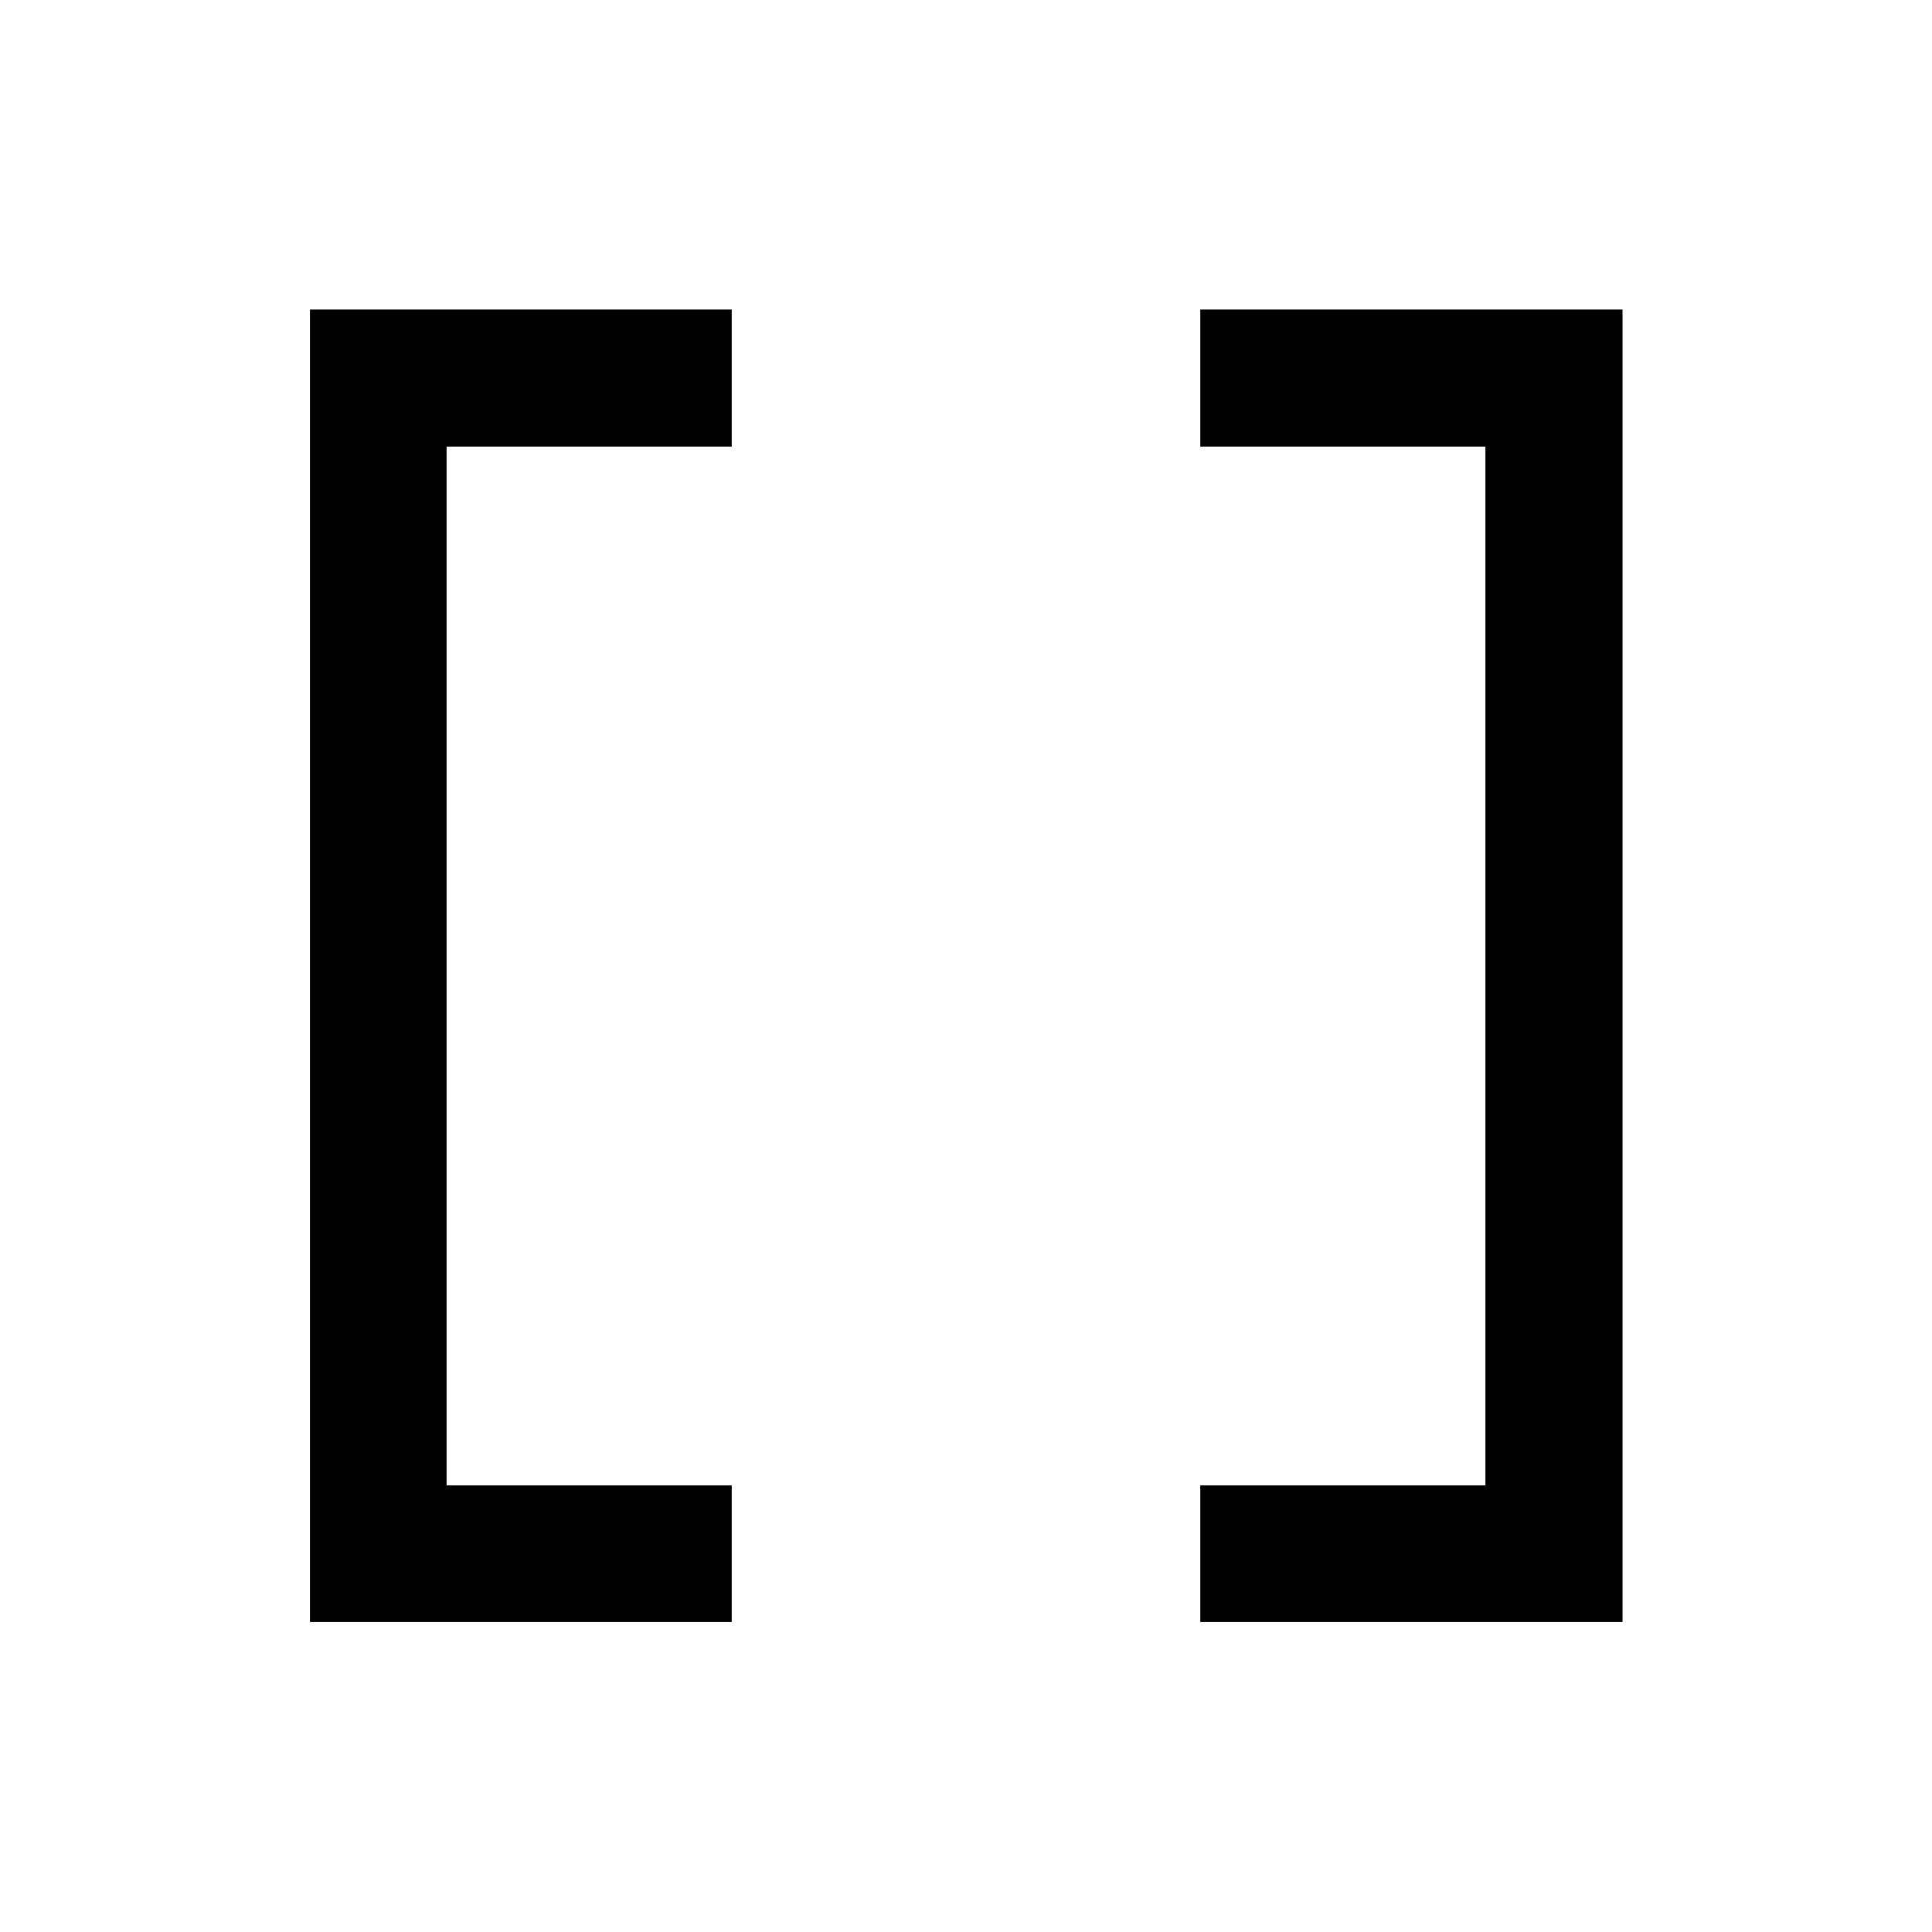<svg xmlns="http://www.w3.org/2000/svg" height="48" viewBox="0 -960 960 960" width="48"><path d="M596.41-154.02v-67.89h141.68v-516.18H596.41v-68.13h209.81v652.2H596.41Zm-442.39 0v-652.2h209.57v68.13H221.91v516.18h141.68v67.89H154.02Z"/></svg>